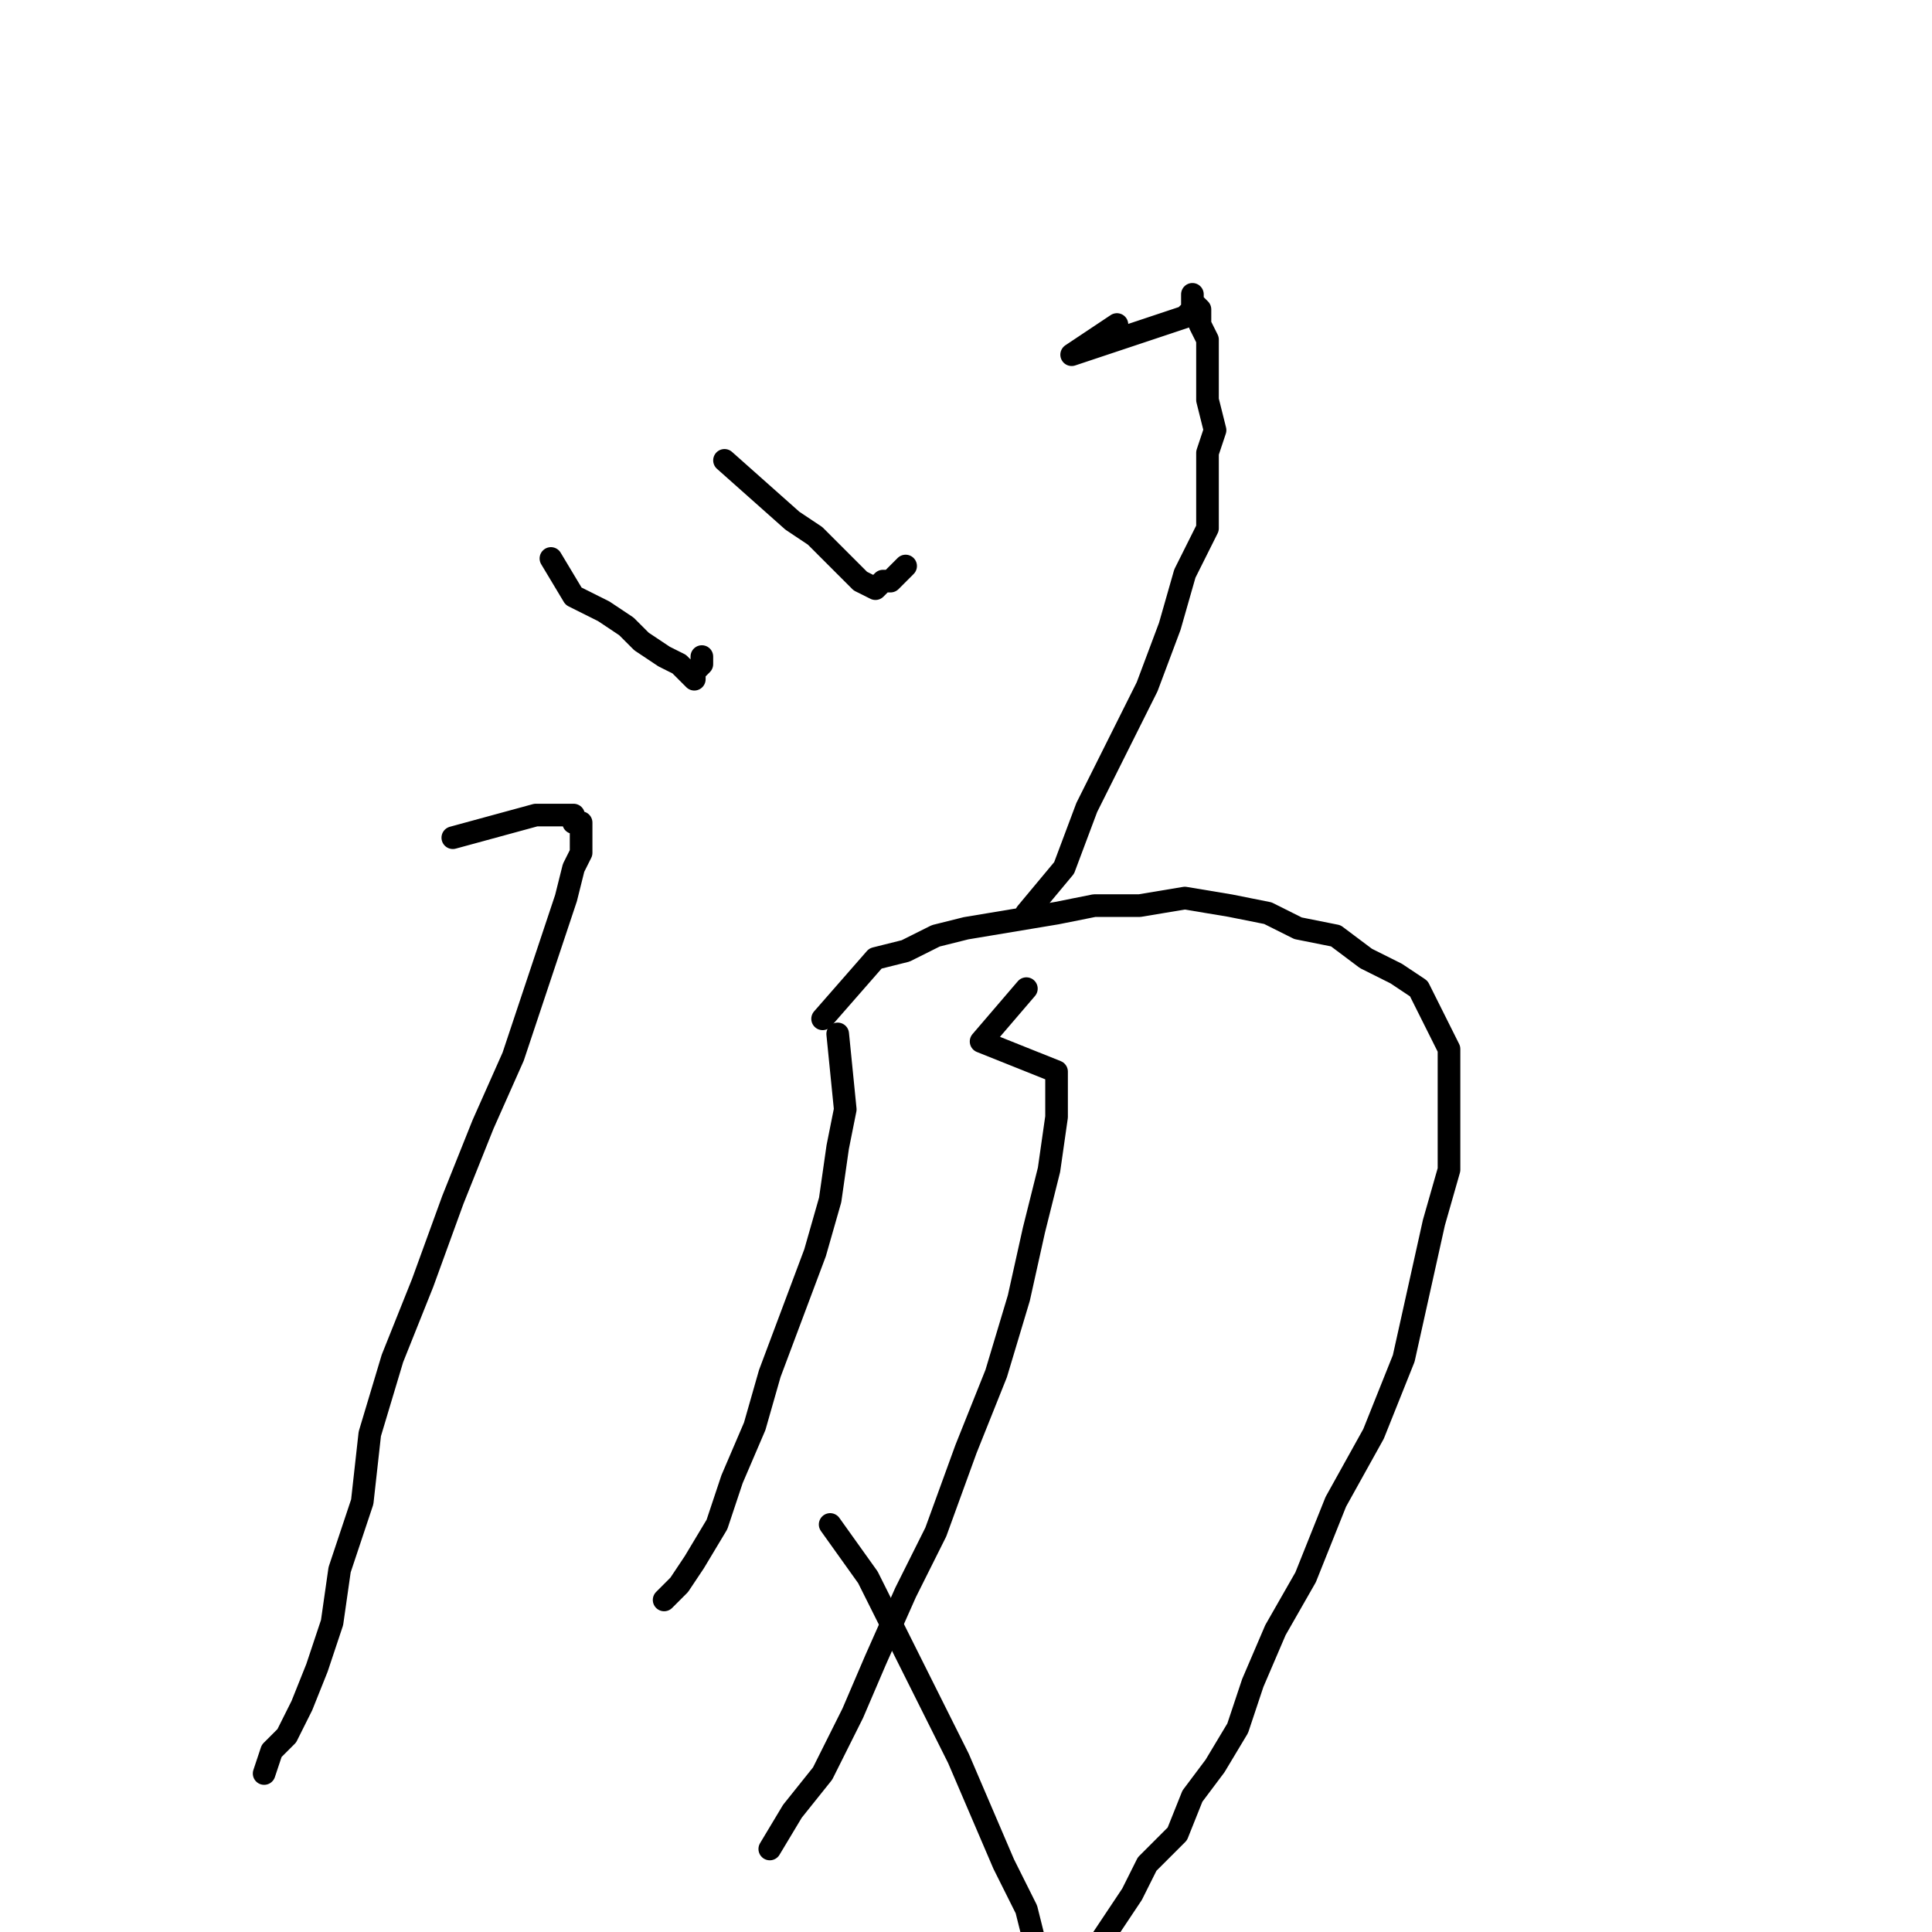 <?xml version="1.0" standalone="no"?>
    <svg width="256" height="256" xmlns="http://www.w3.org/2000/svg" version="1.1">
    <polyline stroke="black" stroke-width="3" stroke-linecap="round" fill="transparent" stroke-linejoin="round" points="73 74 76 79 80 81 83 83 85 85 88 87 90 88 91 89 92 90 92 89 93 88 93 87 93 87 " />
        <polyline stroke="black" stroke-width="3" stroke-linecap="round" fill="transparent" stroke-linejoin="round" points="96 61 105 69 108 71 110 73 112 75 113 76 114 77 116 78 116 78 117 77 118 77 119 76 120 75 120 75 " />
        <polyline stroke="black" stroke-width="3" stroke-linecap="round" fill="transparent" stroke-linejoin="round" points="148 43 142 47 157 42 158 41 158 40 158 39 158 40 159 41 159 43 160 45 160 47 160 51 160 53 161 57 160 60 160 65 160 70 157 76 155 83 152 91 148 99 144 107 141 115 136 121 136 121 " />
        <polyline stroke="black" stroke-width="3" stroke-linecap="round" fill="transparent" stroke-linejoin="round" points="60 111 71 108 72 108 72 108 74 108 75 108 76 108 76 109 77 109 77 110 77 111 77 113 76 115 75 119 73 125 71 131 68 140 64 149 60 159 56 170 52 180 49 190 48 199 45 208 44 215 42 221 40 226 38 230 36 232 35 235 35 235 " />
        <polyline stroke="black" stroke-width="3" stroke-linecap="round" fill="transparent" stroke-linejoin="round" points="109 135 116 127 120 126 124 124 128 123 134 122 140 121 145 120 151 120 157 119 163 120 168 121 172 123 177 124 181 127 185 129 188 131 190 135 192 139 192 143 192 148 192 155 190 162 188 171 186 180 182 190 177 199 173 209 169 216 166 223 164 229 161 234 158 238 156 243 152 247 150 251 148 254 146 257 144 259 143 260 141 261 140 261 139 259 137 257 136 253 133 247 130 240 127 233 123 225 119 217 115 209 110 202 110 202 " />
        <polyline stroke="black" stroke-width="3" stroke-linecap="round" fill="transparent" stroke-linejoin="round" points="111 137 112 147 111 152 110 159 108 166 105 174 102 182 100 189 97 196 95 202 92 207 90 210 88 212 88 212 " />
        <polyline stroke="black" stroke-width="3" stroke-linecap="round" fill="transparent" stroke-linejoin="round" points="136 131 130 138 140 142 140 148 139 155 137 163 135 172 132 182 128 192 124 203 120 211 116 220 113 227 109 235 105 240 102 245 102 245 " />
        </svg>